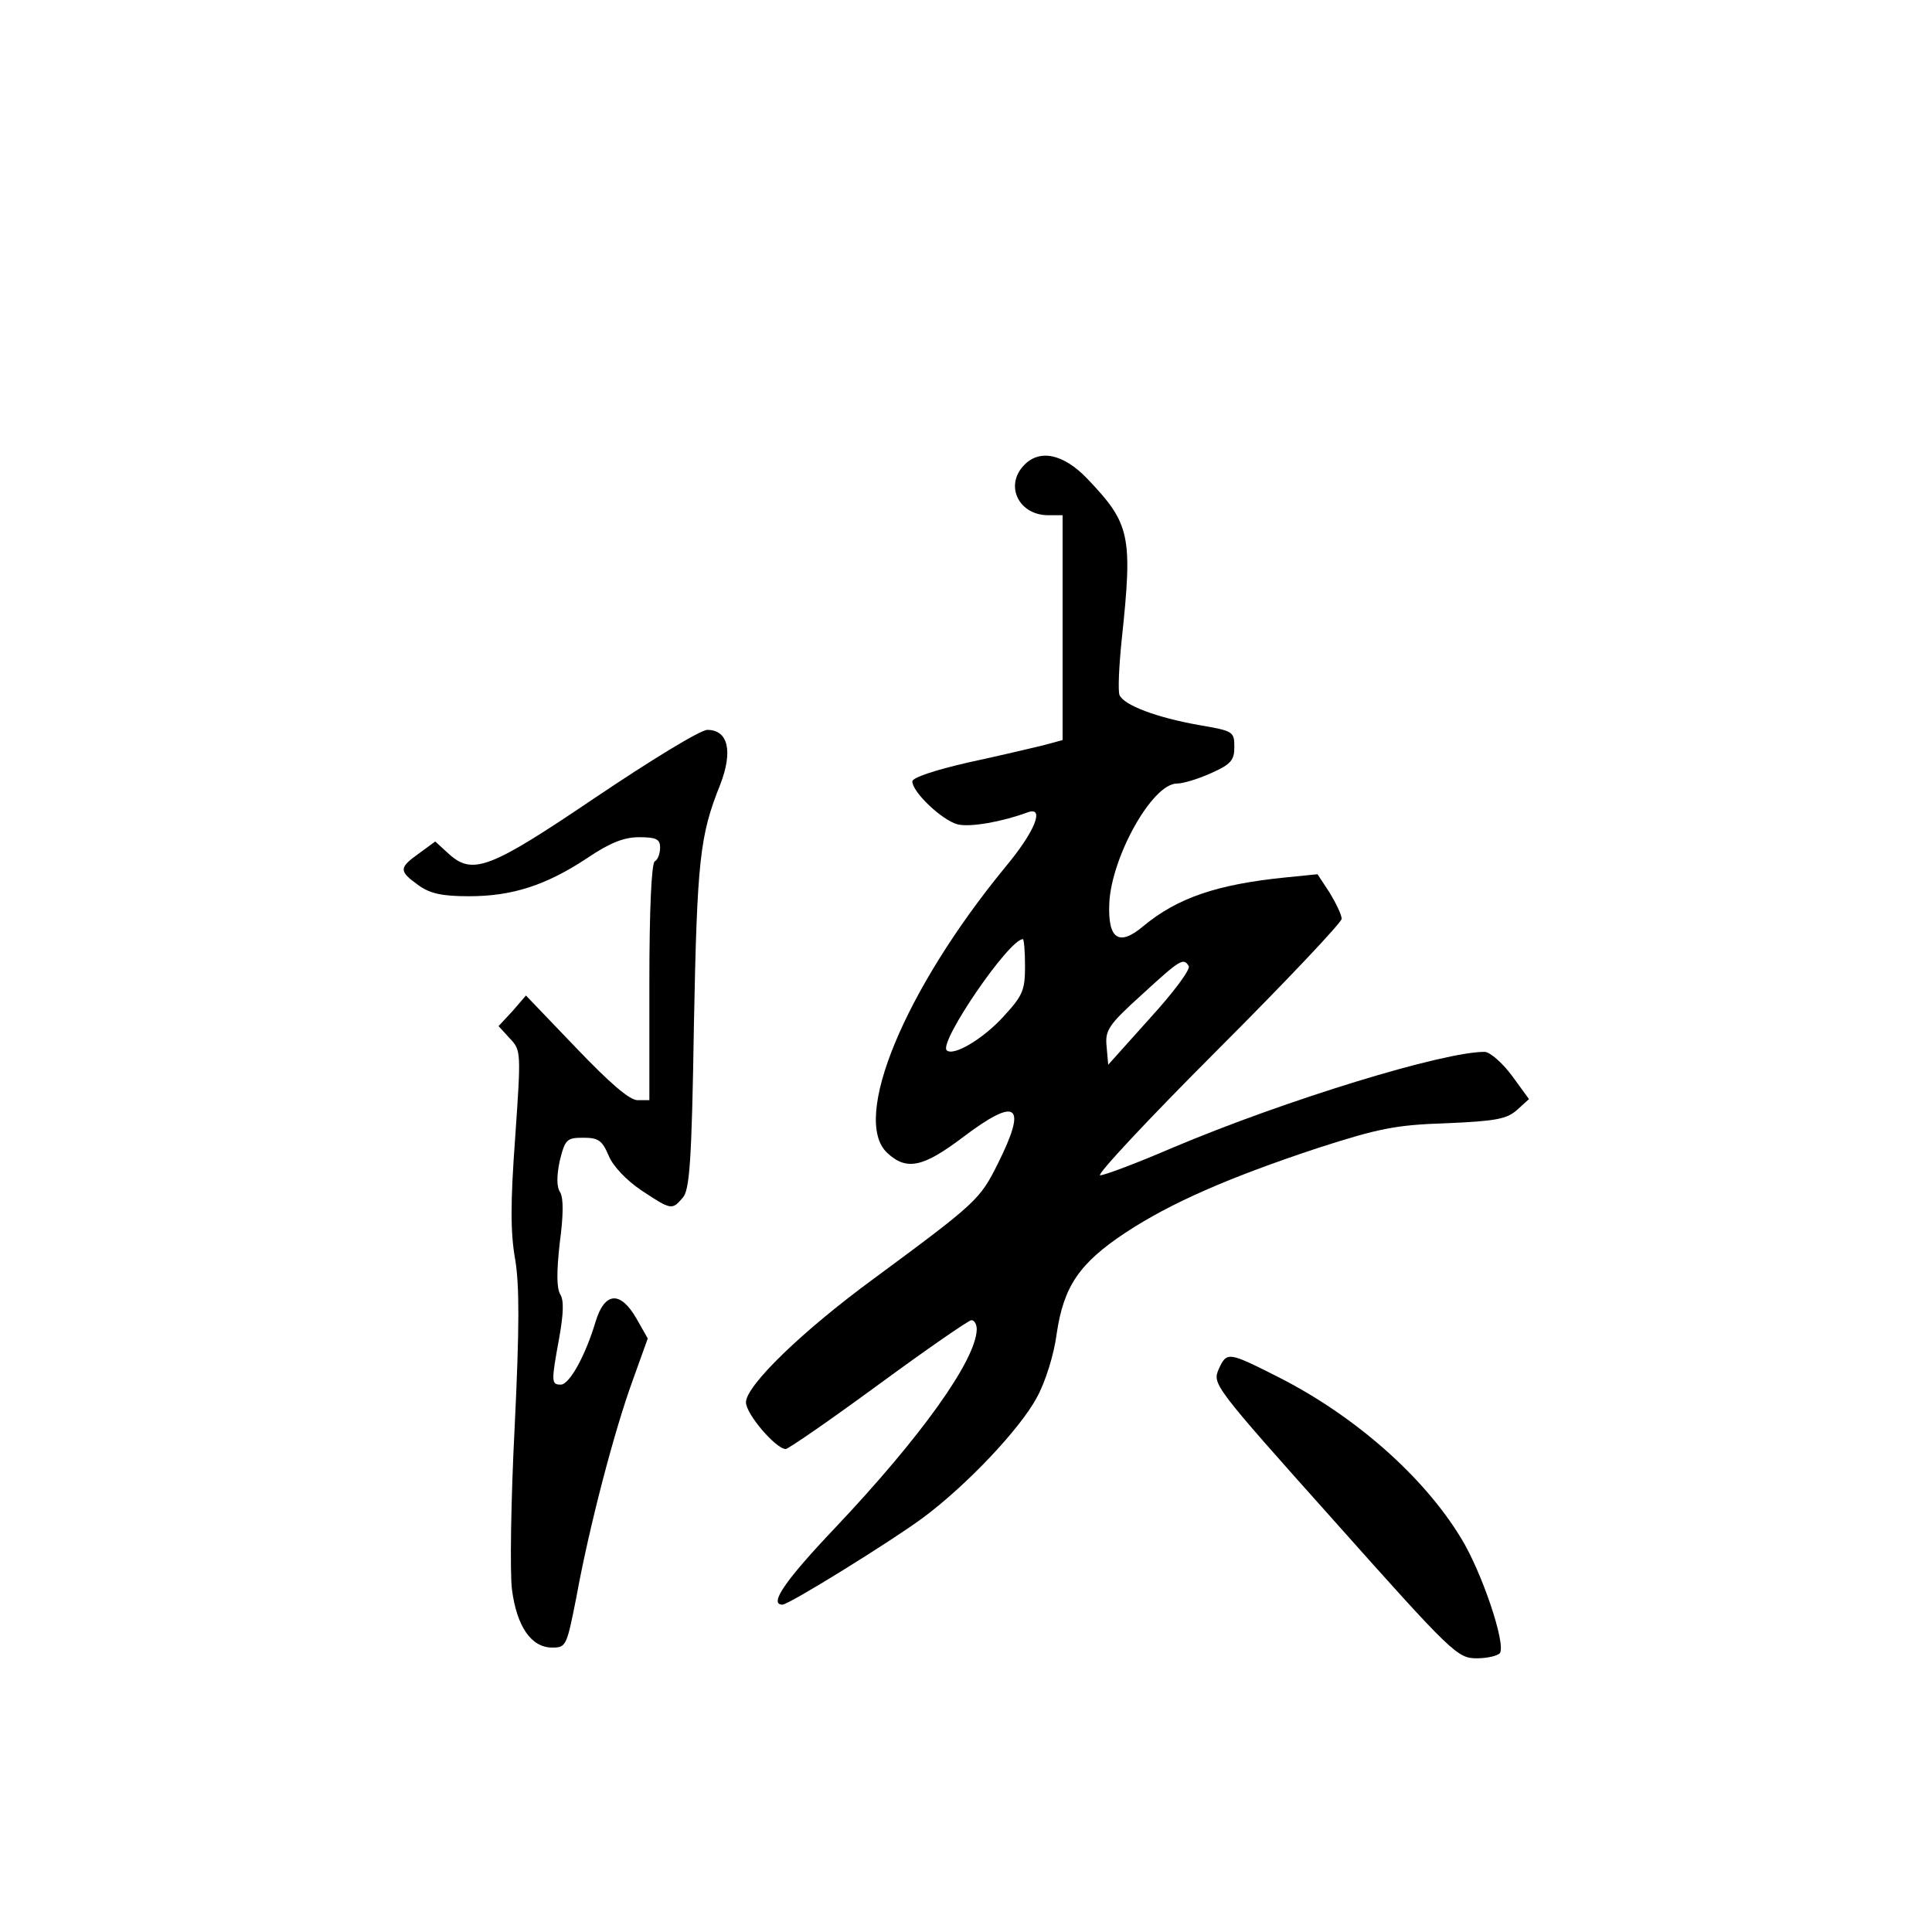 <?xml version="1.0" standalone="no"?>
<!DOCTYPE svg PUBLIC "-//W3C//DTD SVG 20010904//EN"
 "http://www.w3.org/TR/2001/REC-SVG-20010904/DTD/svg10.dtd">
<svg version="1.0" xmlns="http://www.w3.org/2000/svg"
 width="360pt" height="360pt" viewBox="0 0 360 360"
 preserveAspectRatio="xMidYMid meet">
<g transform="translate(0,360) scale(0.1,-0.1)"
fill="#000000" stroke="none">
<path d="M1907 2732 c-35 -38 -8 -92 46 -92 l27 0 0 -210 0 -209 -37 -10 c-21
-5 -84 -20 -140 -32 -61 -14 -103 -28 -103 -35 0 -20 55 -72 84 -80 24 -6 84
5 130 22 34 13 15 -35 -41 -102 -188 -229 -287 -469 -220 -532 36 -34 67 -27
140 28 103 78 122 63 66 -49 -33 -66 -39 -72 -230 -213 -134 -98 -239 -200
-239 -231 0 -22 56 -87 74 -87 5 0 83 54 173 120 90 66 168 120 173 120 6 0
10 -8 10 -17 -1 -57 -104 -201 -264 -370 -93 -98 -124 -143 -98 -143 12 0 201
117 262 162 82 61 181 166 212 224 16 29 32 80 37 119 13 88 42 131 128 188
85 56 193 103 359 158 112 36 144 43 239 46 93 4 113 8 132 25 l22 20 -32 44
c-18 24 -40 43 -50 44 -75 1 -370 -89 -583 -179 -65 -28 -126 -51 -134 -51 -8
0 90 105 218 233 127 127 232 238 232 245 0 7 -10 28 -22 48 l-23 35 -60 -6
c-128 -13 -201 -38 -265 -91 -45 -38 -66 -24 -63 43 4 86 80 223 126 223 12 0
41 9 65 20 36 16 42 24 42 48 0 29 -2 30 -66 41 -79 14 -140 37 -148 56 -3 8
-1 53 4 102 21 196 16 217 -64 301 -45 47 -90 56 -119 24z m3 -932 c0 -45 -4
-55 -40 -94 -38 -42 -94 -75 -106 -63 -15 15 116 207 142 207 2 0 4 -23 4 -50z
m305 0 c4 -6 -29 -50 -72 -97 l-78 -87 -3 34 c-3 30 3 40 65 96 72 66 78 70
88 54z"/>
<path d="M1111 2115 c-201 -136 -231 -147 -277 -104 l-23 21 -30 -22 c-38 -27
-38 -33 -2 -59 22 -16 44 -21 95 -21 80 0 143 20 220 71 43 29 69 39 97 39 32
0 39 -4 39 -19 0 -11 -4 -23 -10 -26 -6 -4 -10 -90 -10 -226 l0 -219 -22 0
c-15 0 -52 32 -115 98 l-93 97 -25 -29 -26 -28 21 -23 c21 -22 21 -25 10 -184
-9 -122 -9 -178 0 -228 8 -49 8 -126 -1 -312 -7 -135 -9 -272 -5 -303 9 -69
36 -108 75 -108 26 0 27 3 45 94 24 132 71 311 105 404 l28 78 -21 37 c-30 52
-59 50 -76 -5 -19 -64 -49 -118 -65 -118 -18 0 -18 5 -3 87 8 45 9 70 2 81 -7
12 -7 42 -1 96 7 52 7 83 1 94 -7 10 -7 30 -1 59 10 40 13 43 44 43 28 0 35
-5 47 -33 8 -20 33 -46 61 -65 56 -37 57 -37 77 -14 13 14 17 67 21 322 6 309
11 353 49 448 24 62 15 102 -24 102 -13 0 -106 -57 -207 -125z"/>
<path d="M2271 1049 c-12 -28 -11 -30 216 -284 220 -247 229 -255 265 -255 20
0 40 5 43 10 11 18 -34 151 -72 213 -70 116 -199 229 -341 301 -93 47 -96 48
-111 15z"/>
</g>
</svg>
